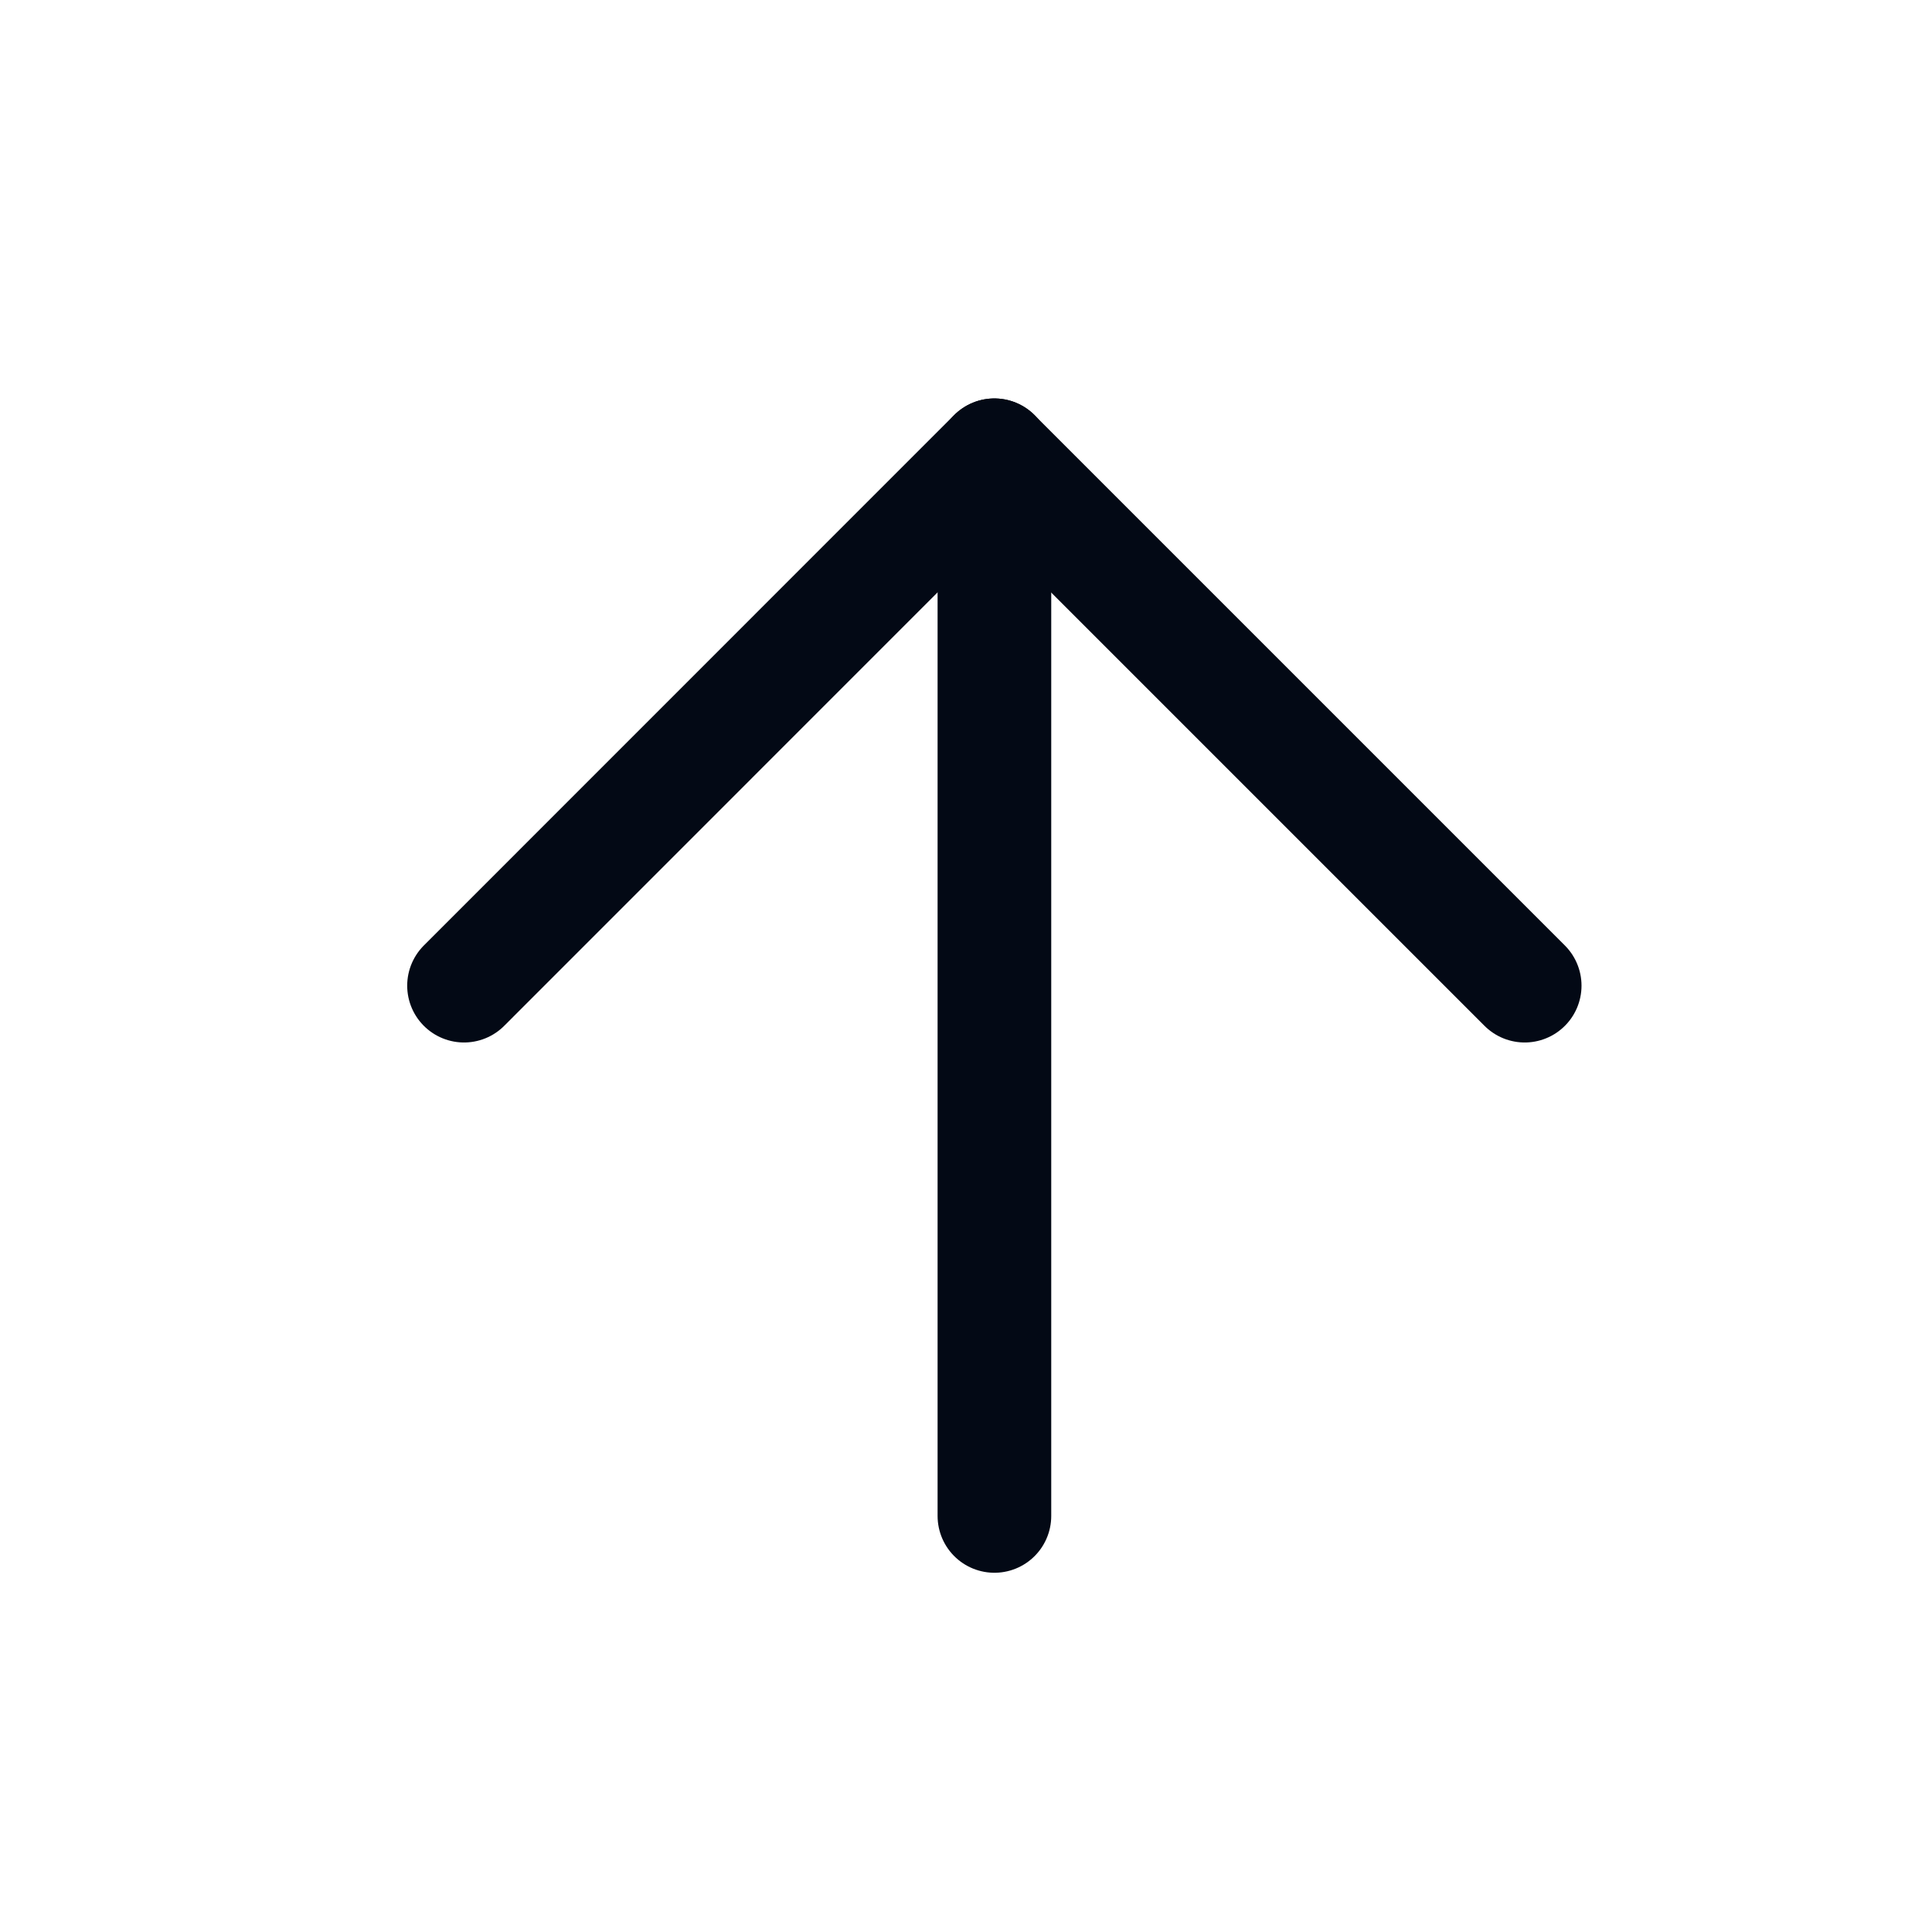 <svg width="17" height="17" viewBox="0 0 17 17" fill="none" xmlns="http://www.w3.org/2000/svg">
<path d="M8.75 13.339L8.75 4.006" stroke="#030915" stroke-linecap="round" stroke-linejoin="round"/>
<path d="M4.083 8.673L8.749 4.006L13.416 8.673" stroke="#030915" stroke-linecap="round" stroke-linejoin="round"/>
</svg>
